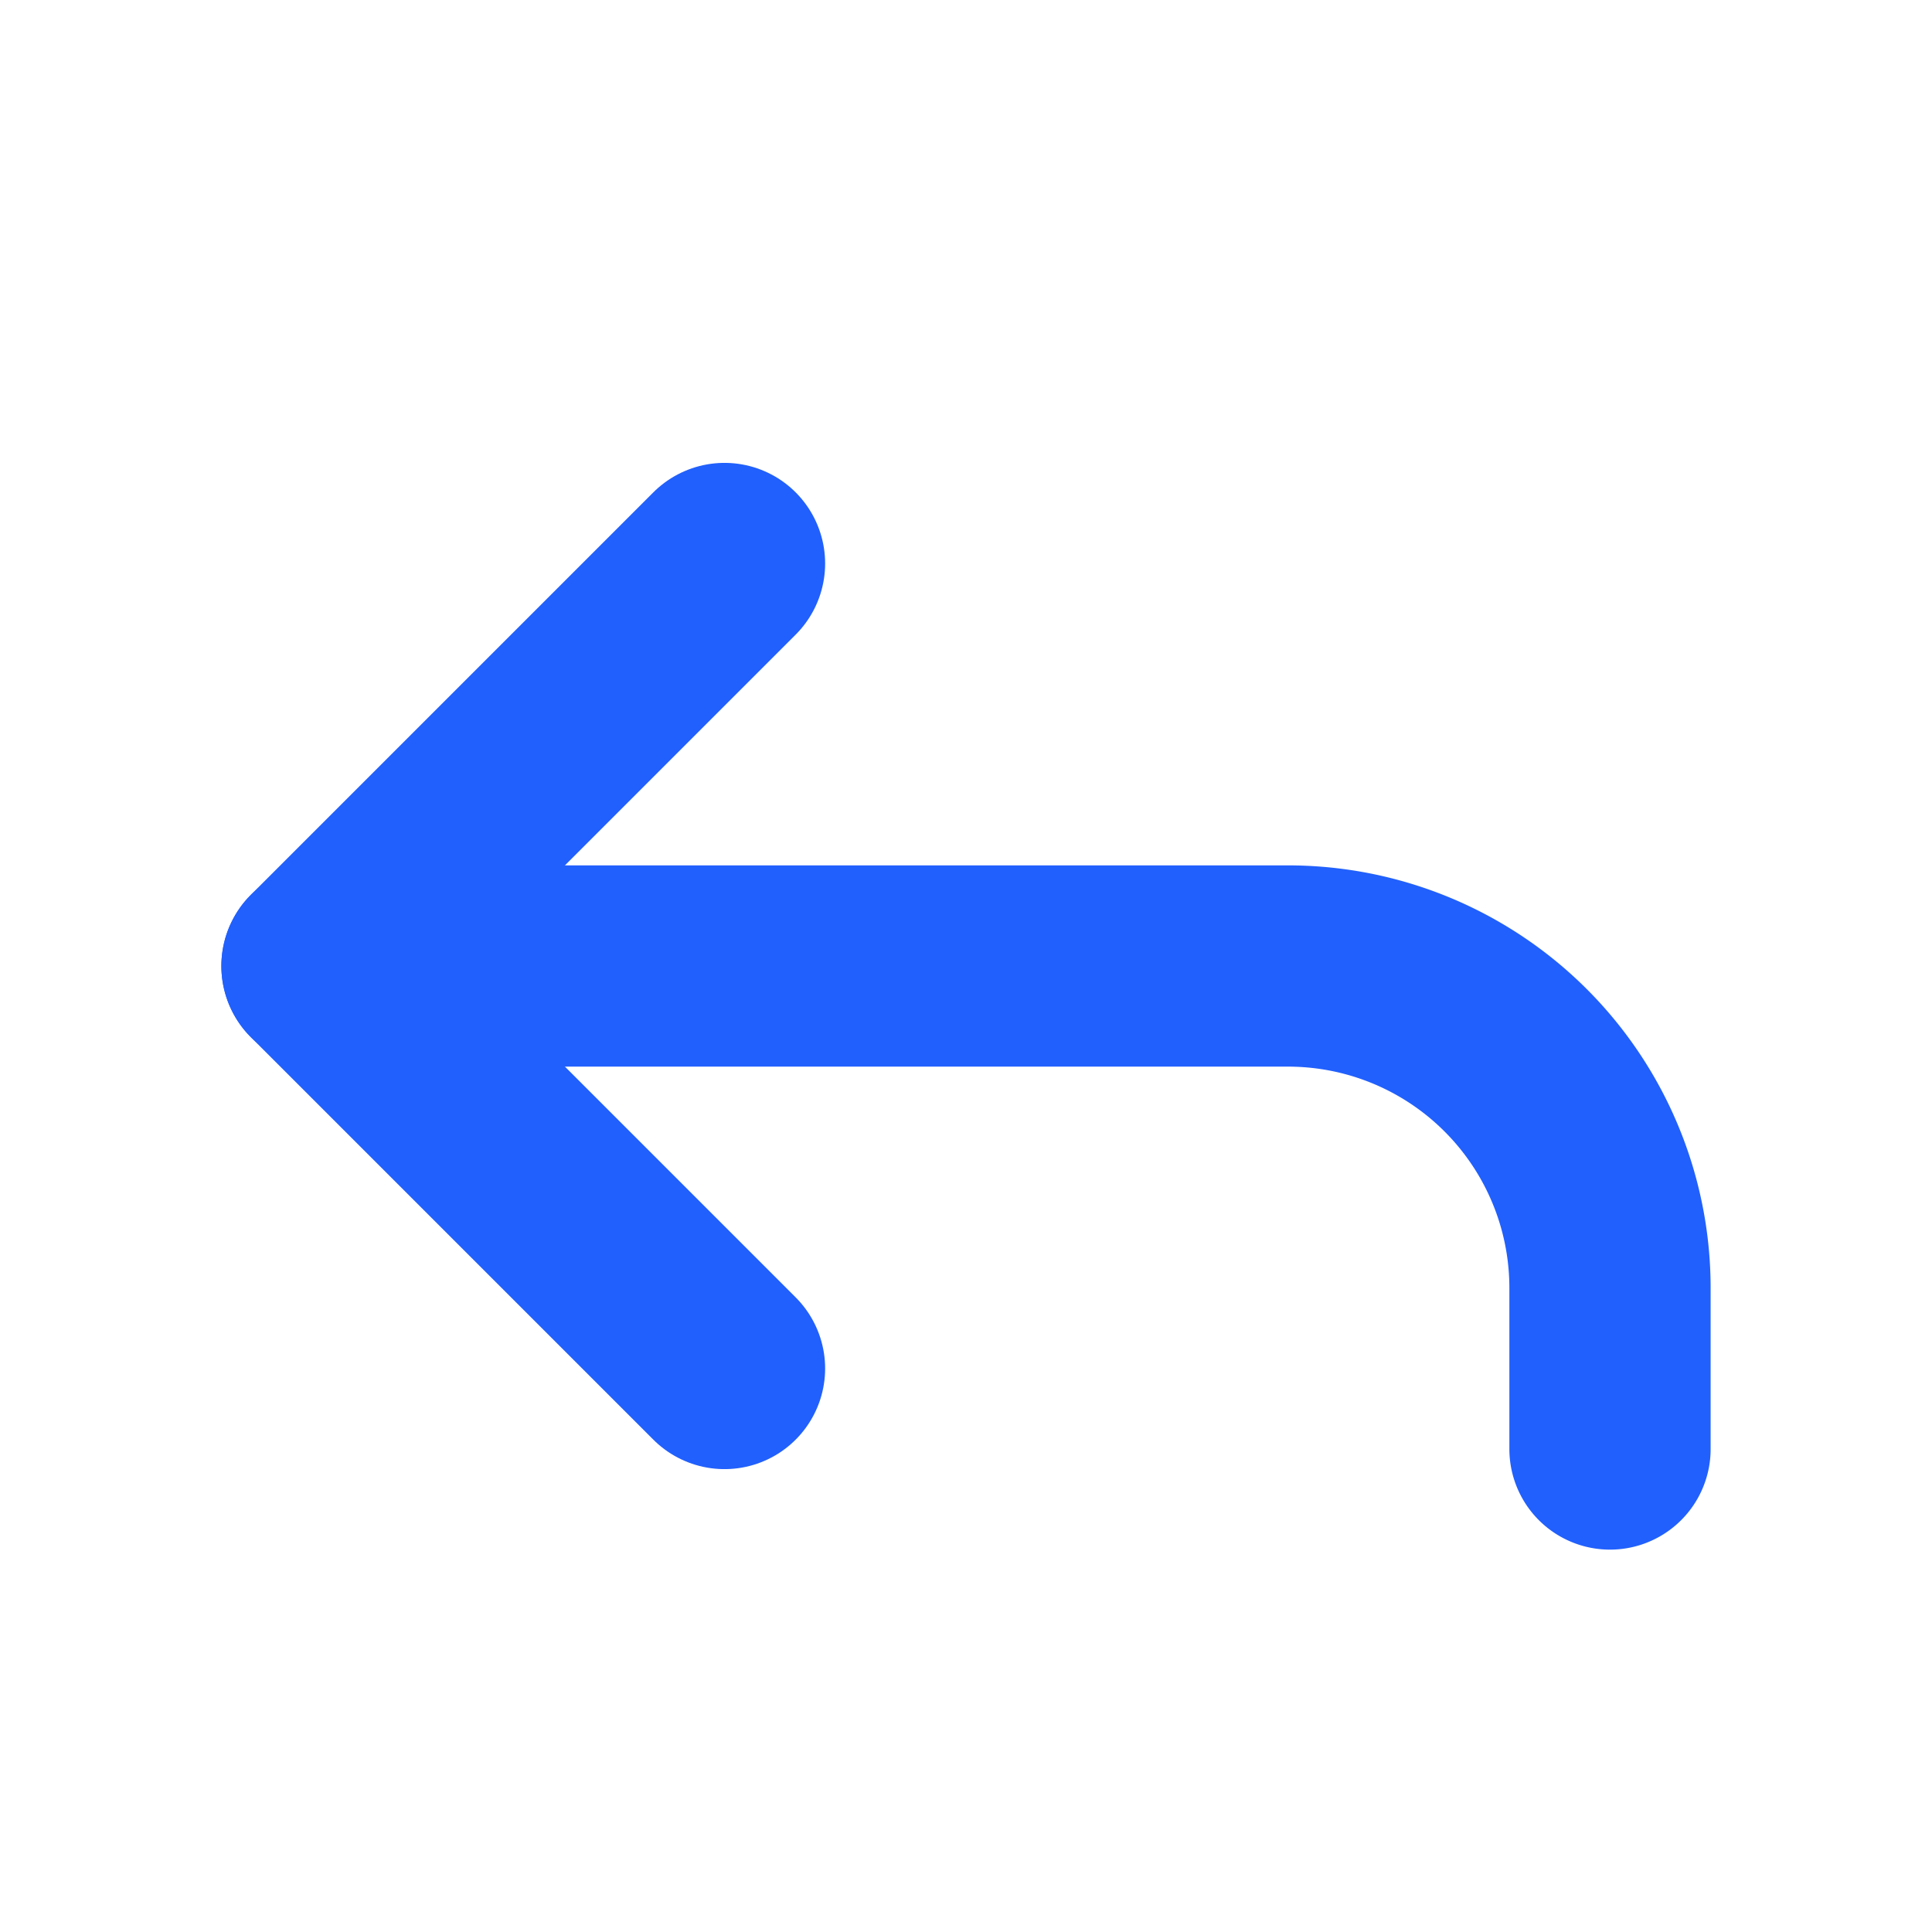 <svg xmlns="http://www.w3.org/2000/svg" width="64" height="64" viewBox="0 0 24 24" fill="none" stroke="#2160fd" stroke-width="2.5" stroke-linecap="round" stroke-linejoin="round"><polyline points="9 17 4 12 9 7"></polyline><path d="M20 18v-2a4 4 0 0 0-4-4H4"></path></svg>